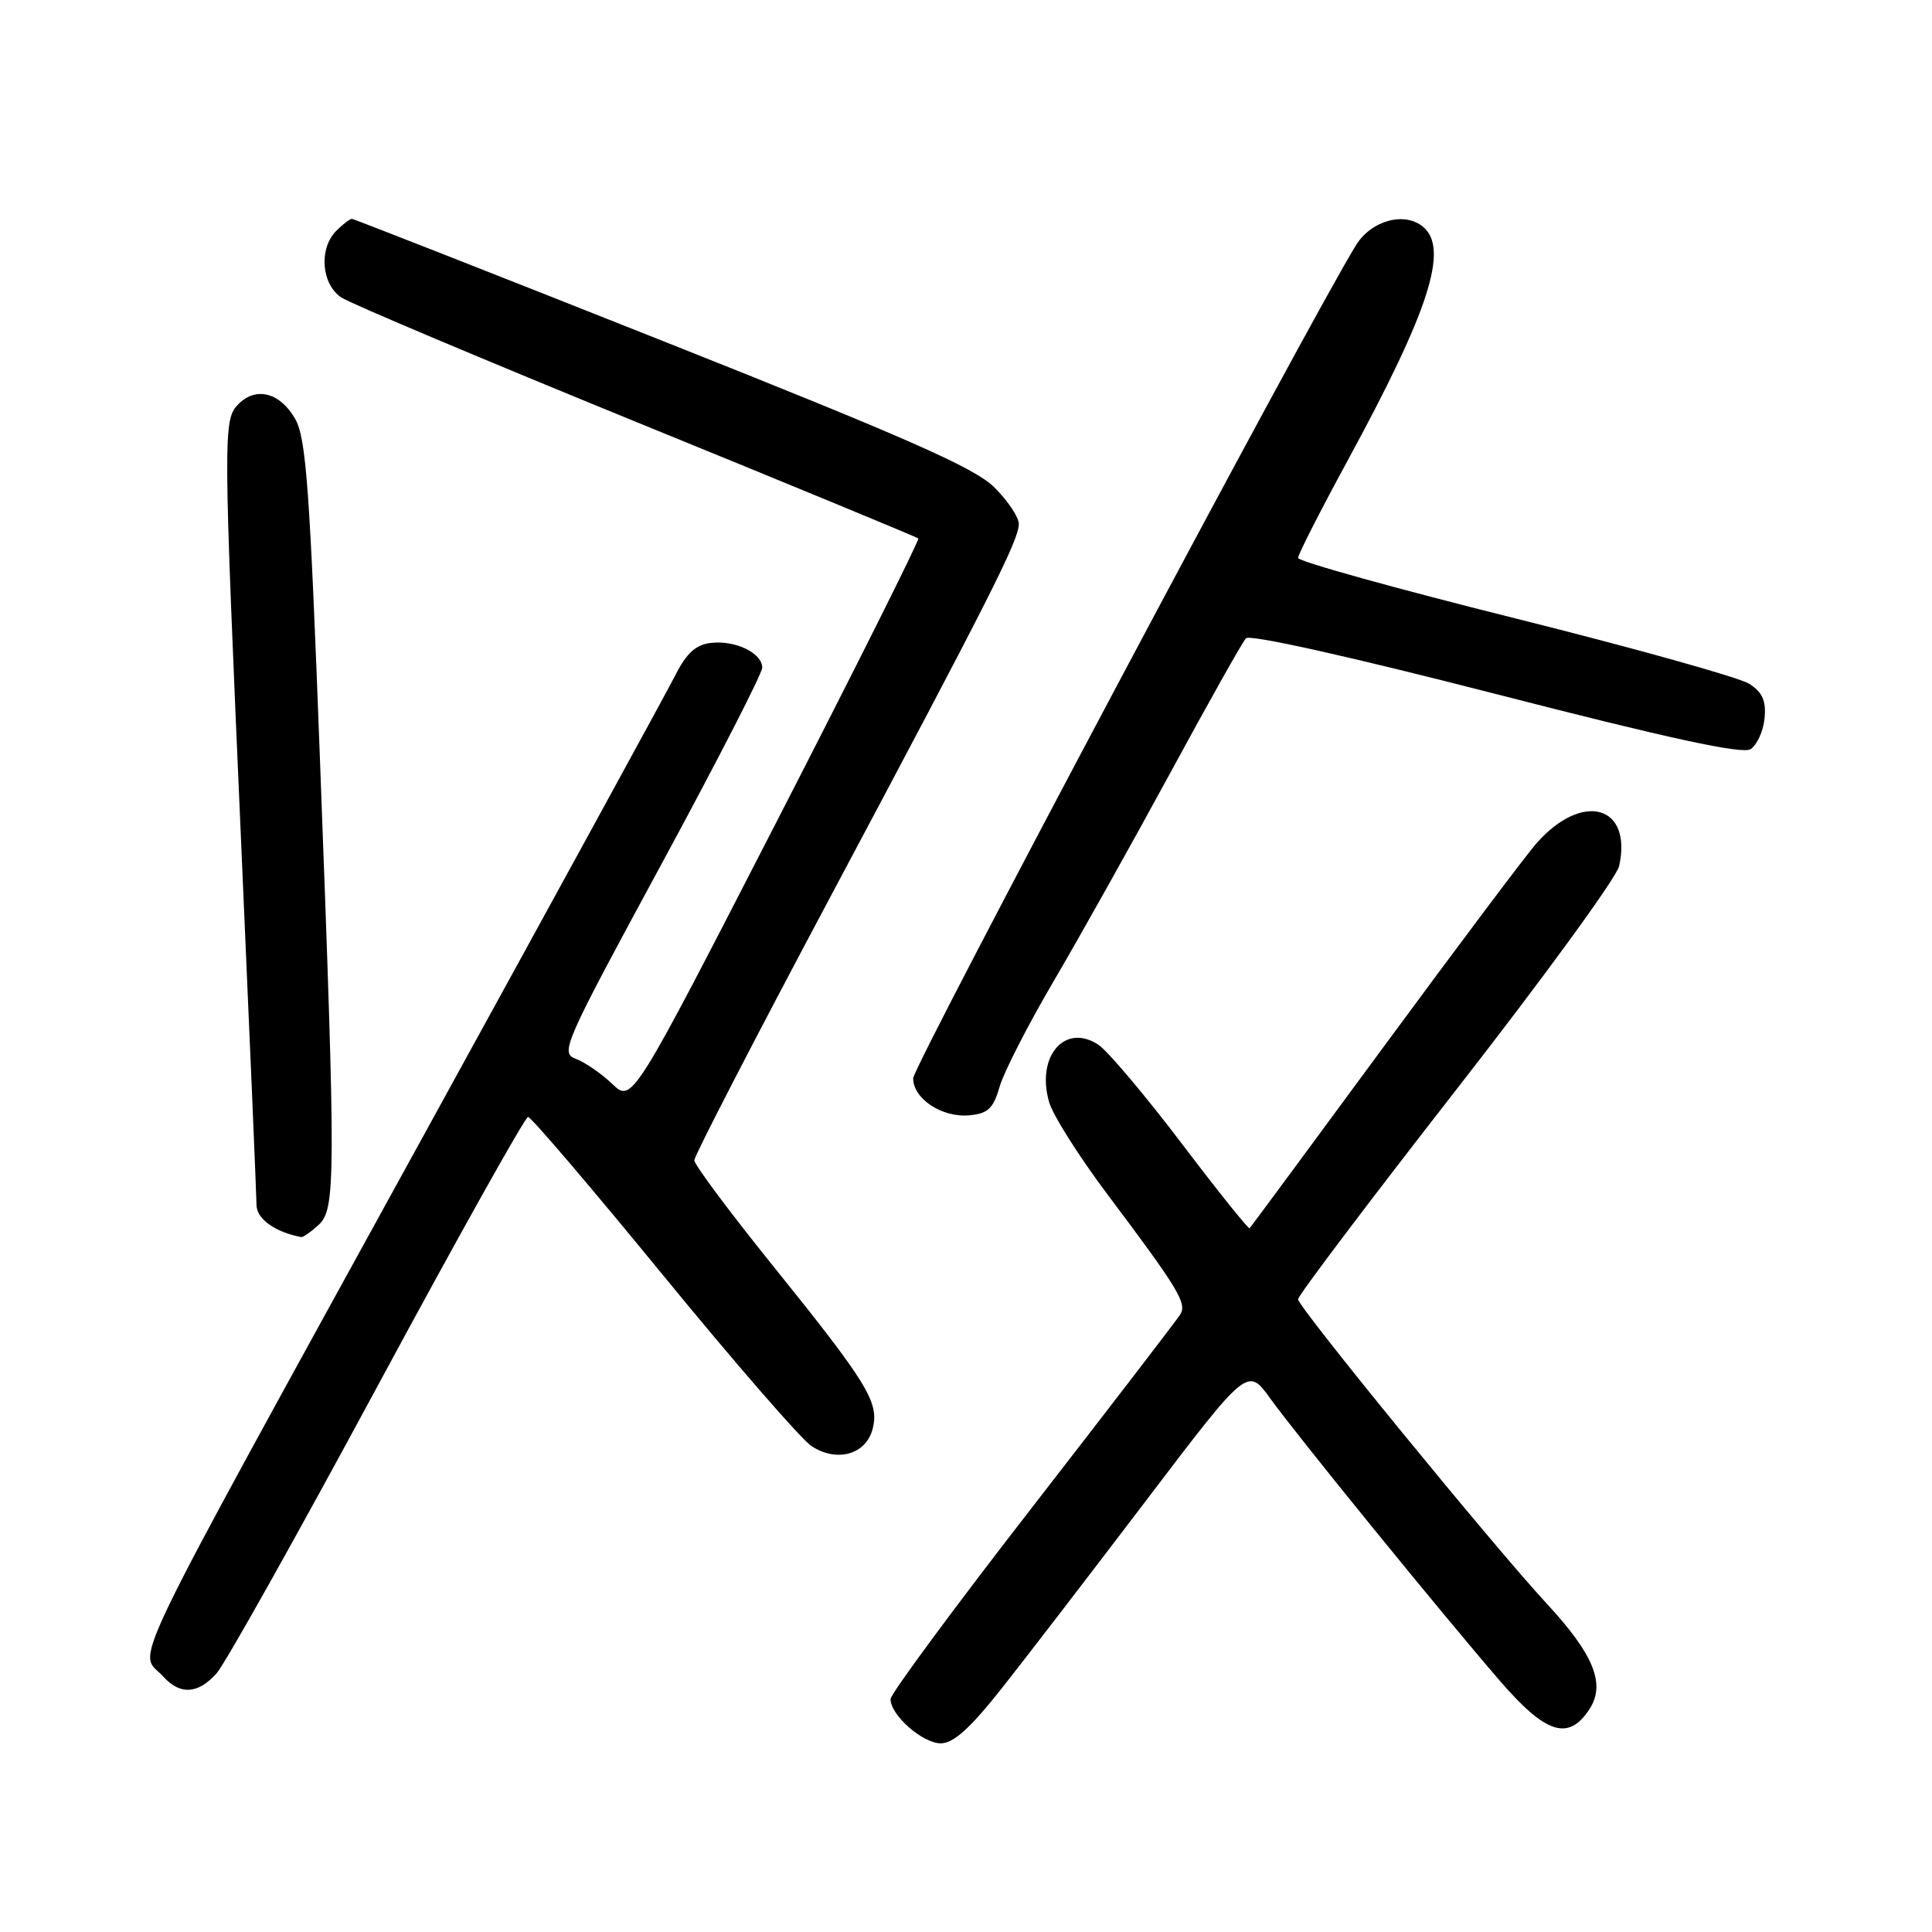 <?xml version="1.0" encoding="UTF-8" standalone="no"?>
<!DOCTYPE svg PUBLIC "-//W3C//DTD SVG 1.1//EN" "http://www.w3.org/Graphics/SVG/1.1/DTD/svg11.dtd" >
<svg xmlns="http://www.w3.org/2000/svg" xmlns:xlink="http://www.w3.org/1999/xlink" version="1.1" viewBox="0 0 256 256">
 <g >
 <path fill="currentColor"
d=" M 132.74 223.71 C 135.91 219.70 144.53 208.48 151.90 198.78 C 165.31 181.13 165.31 181.13 168.32 185.31 C 171.83 190.19 190.93 213.68 198.77 222.75 C 204.84 229.77 207.83 230.72 210.60 226.49 C 212.78 223.15 211.22 219.27 204.96 212.50 C 197.86 204.83 172.00 173.18 172.00 172.16 C 172.00 171.67 181.44 159.17 192.97 144.38 C 204.50 129.60 214.21 116.27 214.54 114.77 C 216.33 106.70 209.70 104.84 203.62 111.71 C 202.26 113.24 193.21 125.30 183.50 138.49 C 173.79 151.69 165.73 162.60 165.58 162.75 C 165.43 162.90 161.36 157.82 156.53 151.45 C 151.70 145.09 146.75 139.22 145.52 138.42 C 141.09 135.52 137.27 139.97 139.01 146.02 C 139.50 147.76 143.01 153.30 146.80 158.34 C 156.13 170.76 157.31 172.70 156.39 174.17 C 155.96 174.87 147.15 186.34 136.81 199.67 C 126.46 213.00 118.00 224.46 118.00 225.14 C 118.00 227.27 122.25 231.00 124.66 231.00 C 126.34 231.00 128.56 229.00 132.74 223.71 Z  M 28.68 221.75 C 29.80 220.51 39.38 203.41 49.98 183.75 C 60.58 164.09 69.58 148.00 69.97 148.00 C 70.37 148.00 78.43 157.45 87.88 169.00 C 97.33 180.54 106.17 190.72 107.52 191.61 C 110.92 193.83 114.78 192.73 115.64 189.29 C 116.52 185.81 114.97 183.30 102.25 167.51 C 96.61 160.51 92.00 154.32 92.00 153.74 C 92.00 153.16 100.05 137.57 109.89 119.10 C 131.25 78.99 135.00 71.57 135.00 69.42 C 135.00 68.53 133.54 66.35 131.75 64.57 C 129.15 61.99 120.30 58.08 87.80 45.17 C 65.41 36.28 46.88 29.00 46.62 29.00 C 46.36 29.00 45.44 29.71 44.57 30.57 C 42.21 32.93 42.58 37.68 45.25 39.43 C 46.49 40.24 64.12 47.67 84.42 55.96 C 104.73 64.24 121.50 71.17 121.68 71.35 C 121.86 71.53 113.41 88.43 102.89 108.91 C 83.76 146.14 83.76 146.14 81.13 143.63 C 79.68 142.25 77.51 140.75 76.30 140.30 C 74.20 139.53 74.68 138.44 87.55 114.68 C 94.95 101.03 101.00 89.23 101.00 88.47 C 101.00 86.53 97.44 84.81 94.20 85.19 C 92.21 85.42 90.98 86.53 89.50 89.44 C 88.40 91.61 73.39 119.06 56.14 150.44 C 15.38 224.63 18.33 218.49 21.65 222.17 C 23.87 224.62 26.22 224.48 28.68 221.75 Z  M 42.17 162.35 C 44.50 160.24 44.51 156.75 42.41 101.00 C 41.05 64.71 40.57 58.06 39.11 55.50 C 37.13 52.03 33.96 51.19 31.62 53.52 C 29.54 55.60 29.55 56.94 31.99 112.50 C 33.08 137.25 33.98 158.47 33.99 159.67 C 34.00 161.51 36.46 163.27 39.92 163.92 C 40.15 163.96 41.17 163.26 42.17 162.35 Z  M 132.47 143.95 C 133.04 142.00 136.27 135.70 139.65 129.95 C 143.03 124.20 149.94 111.85 155.02 102.50 C 160.09 93.15 164.62 85.09 165.09 84.58 C 165.60 84.03 178.90 87.00 198.17 91.95 C 221.12 97.85 230.85 99.96 231.95 99.27 C 232.80 98.73 233.64 96.91 233.81 95.21 C 234.04 92.88 233.55 91.75 231.81 90.62 C 230.54 89.79 216.56 85.88 200.75 81.93 C 184.94 77.98 172.00 74.38 172.00 73.93 C 172.00 73.47 174.98 67.63 178.62 60.93 C 189.38 41.14 192.03 32.93 188.56 30.05 C 186.09 28.00 181.70 29.21 179.67 32.50 C 173.46 42.54 121.00 141.24 121.00 142.88 C 121.00 145.61 124.85 148.13 128.47 147.78 C 130.92 147.55 131.63 146.88 132.47 143.95 Z "/>
</g>
</svg>